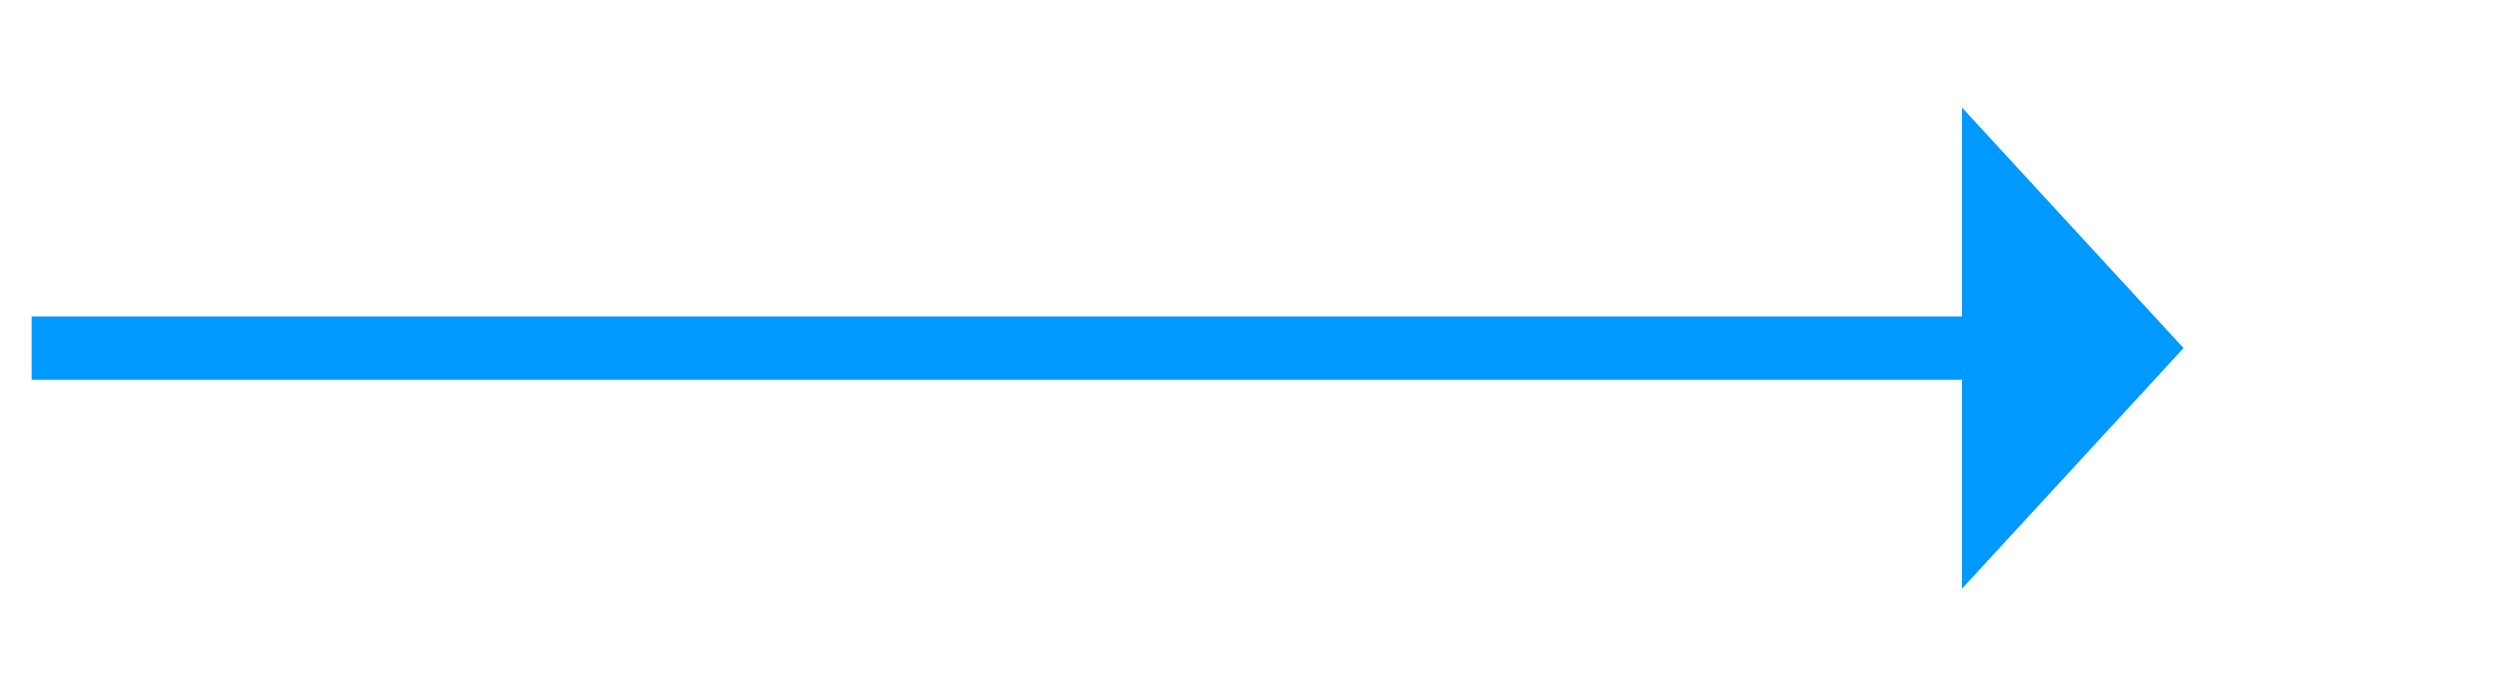 ﻿<?xml version="1.0" encoding="utf-8"?>
<svg version="1.1" xmlns:xlink="http://www.w3.org/1999/xlink" width="79px" height="22px" xmlns="http://www.w3.org/2000/svg">
  <g transform="matrix(1 0 0 1 -360 -172 )">
    <path d="M 422 190.6  L 429 183  L 422 175.4  L 422 190.6  Z " fill-rule="nonzero" fill="#0099ff" stroke="none" />
    <path d="M 361 183  L 423 183  " stroke-width="2" stroke="#0099ff" fill="none" />
  </g>
</svg>